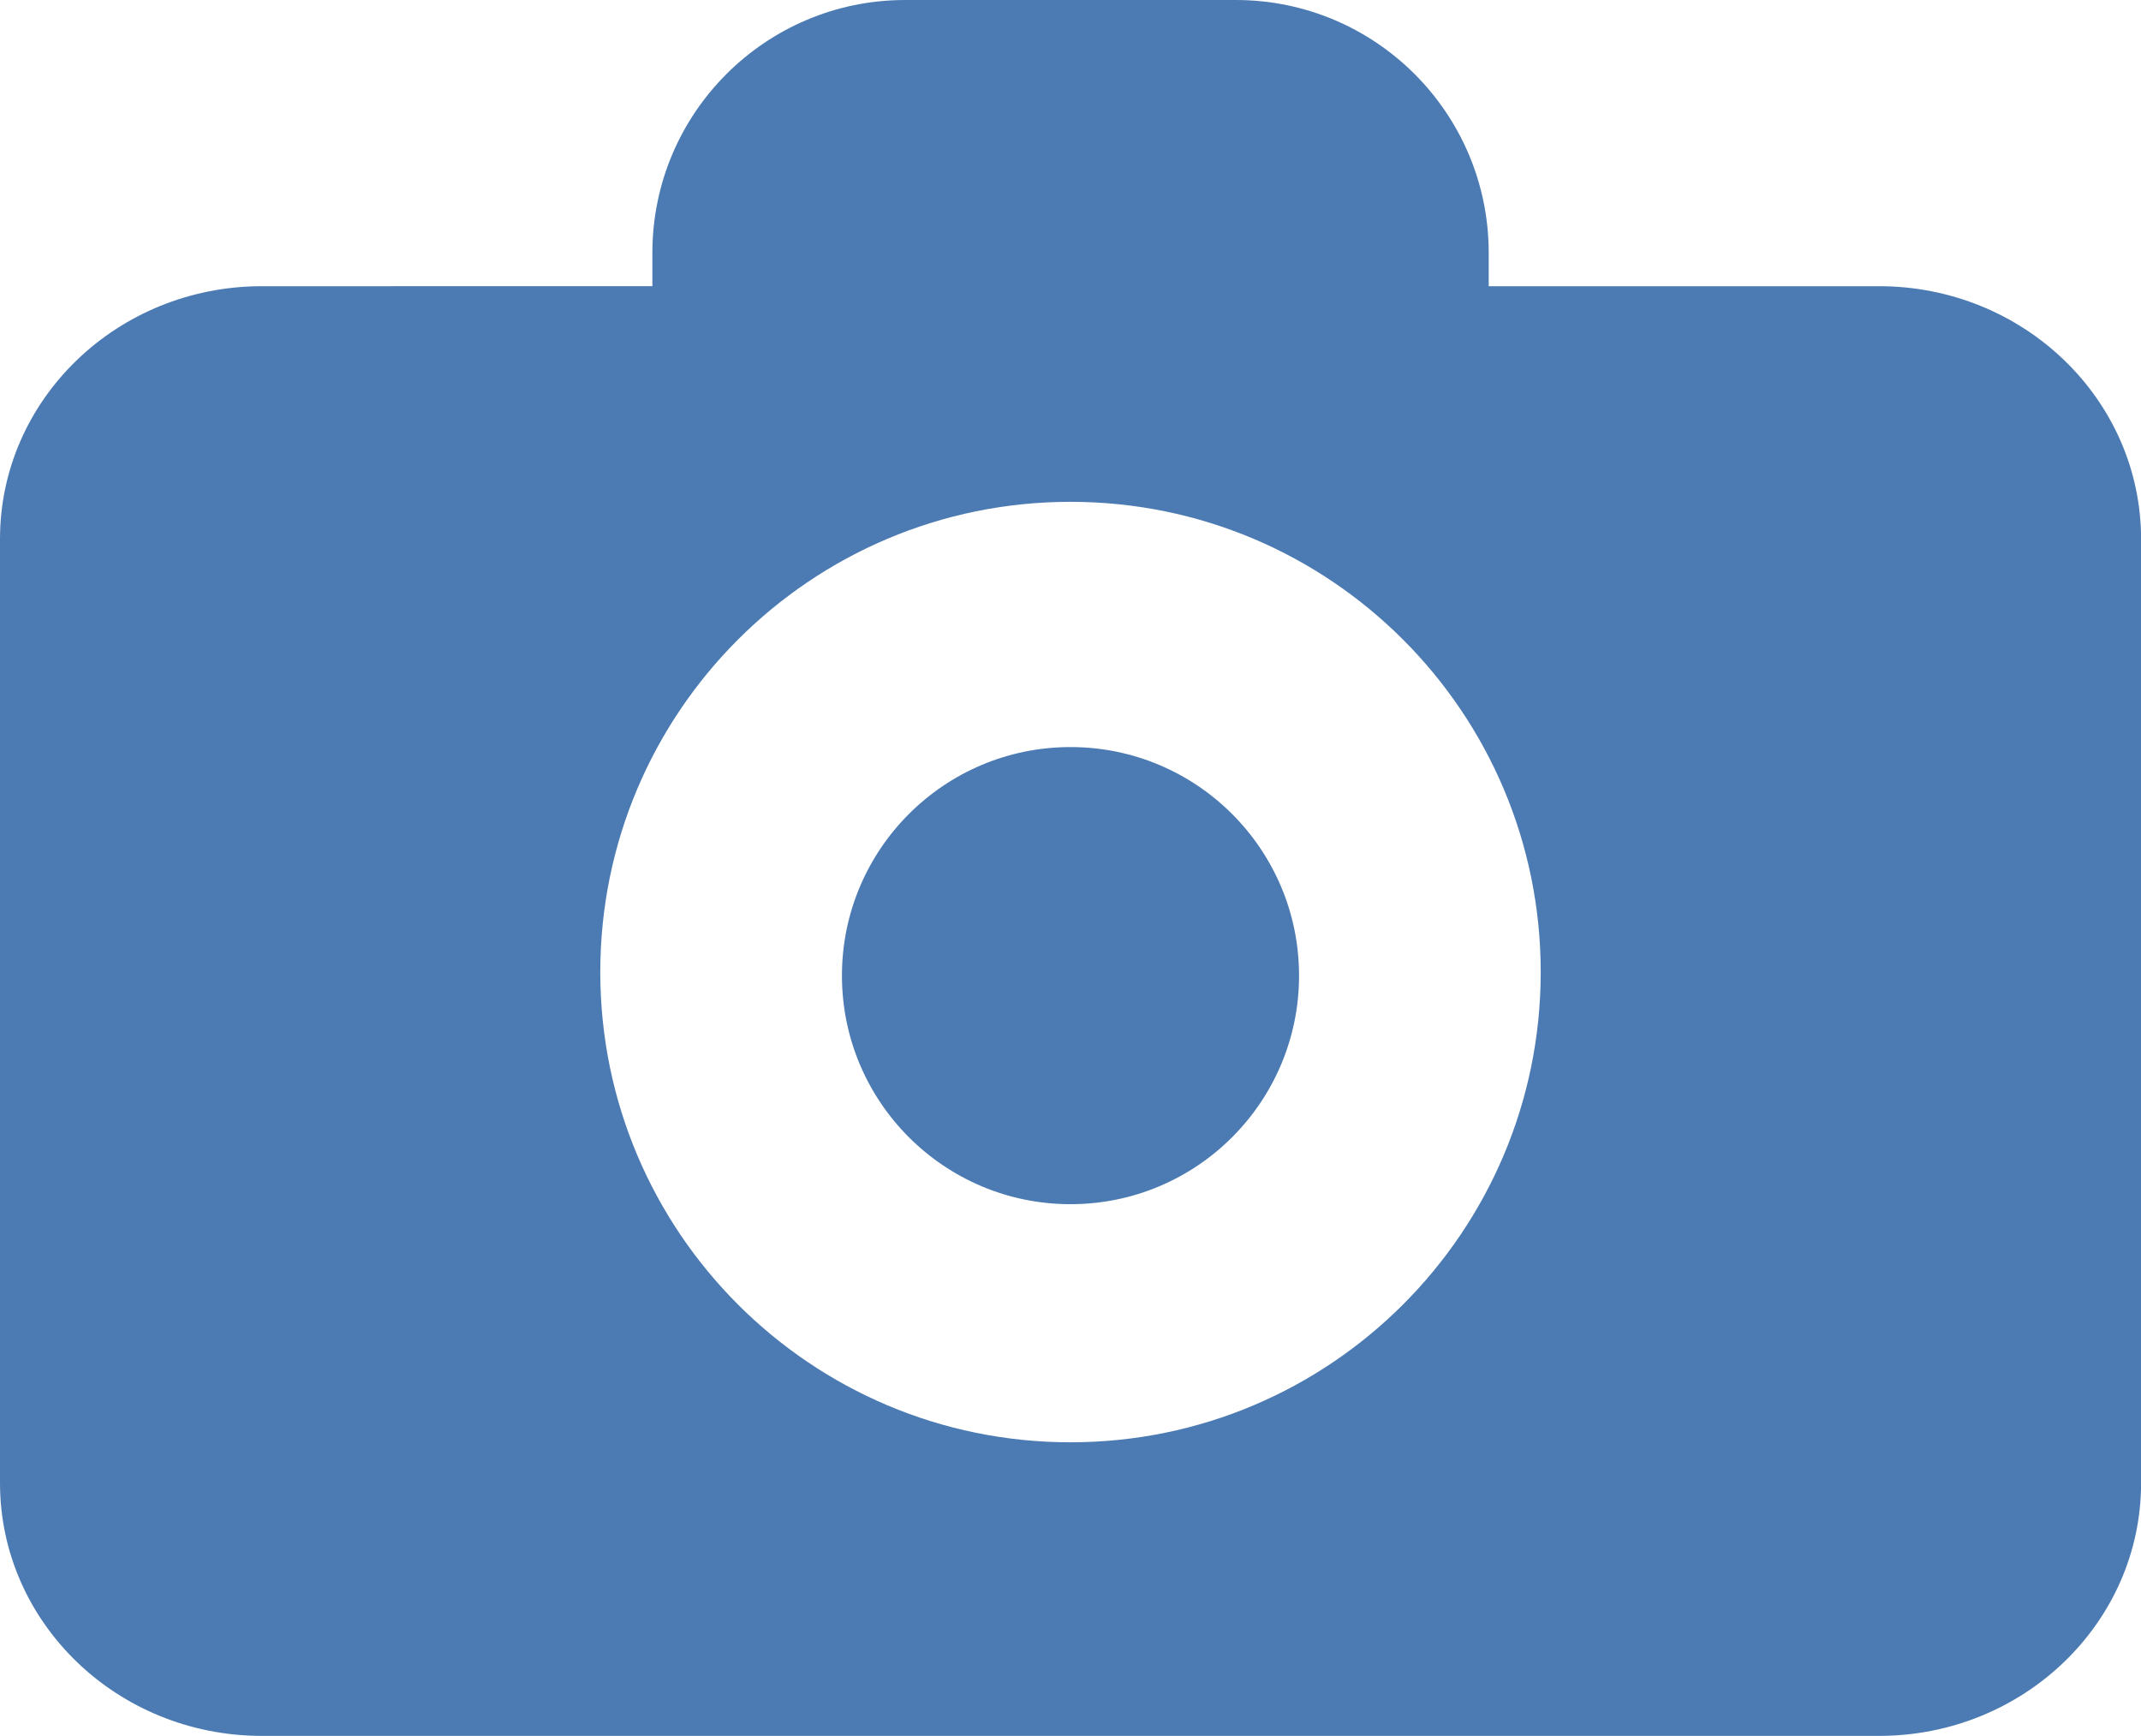 <?xml version="1.0" encoding="utf-8"?>
<!-- Generator: Adobe Illustrator 15.1.0, SVG Export Plug-In . SVG Version: 6.00 Build 0)  -->
<!DOCTYPE svg PUBLIC "-//W3C//DTD SVG 1.1//EN" "http://www.w3.org/Graphics/SVG/1.1/DTD/svg11.dtd">
<svg version="1.1" id="Слой_1" xmlns="http://www.w3.org/2000/svg" xmlns:xlink="http://www.w3.org/1999/xlink" x="0px" y="0px"
	 width="24px" height="19.458px" viewBox="0 0 24 19.458" enable-background="new 0 0 24 19.458" xml:space="preserve">
<path fill="#4C7BB3" d="M21.063,3.208h-4.375V2.834c0-1.565-1.27-2.834-2.835-2.834h-3.706C8.582,0,7.313,1.269,7.313,2.834v0.374
	H2.936C1.314,3.208,0,4.477,0,6.042v10.581c0,1.565,1.314,2.835,2.936,2.835h18.127c1.622,0,2.938-1.27,2.938-2.835V6.042
	C24,4.477,22.685,3.208,21.063,3.208z M12,16.167c-2.911,0-5.271-2.36-5.271-5.271c0-2.911,2.36-5.271,5.271-5.271
	s5.271,2.36,5.271,5.271C17.271,13.807,14.911,16.167,12,16.167z"/>
<circle fill="#4C7BB3" cx="12" cy="10.936" r="2.562"/>
</svg>
